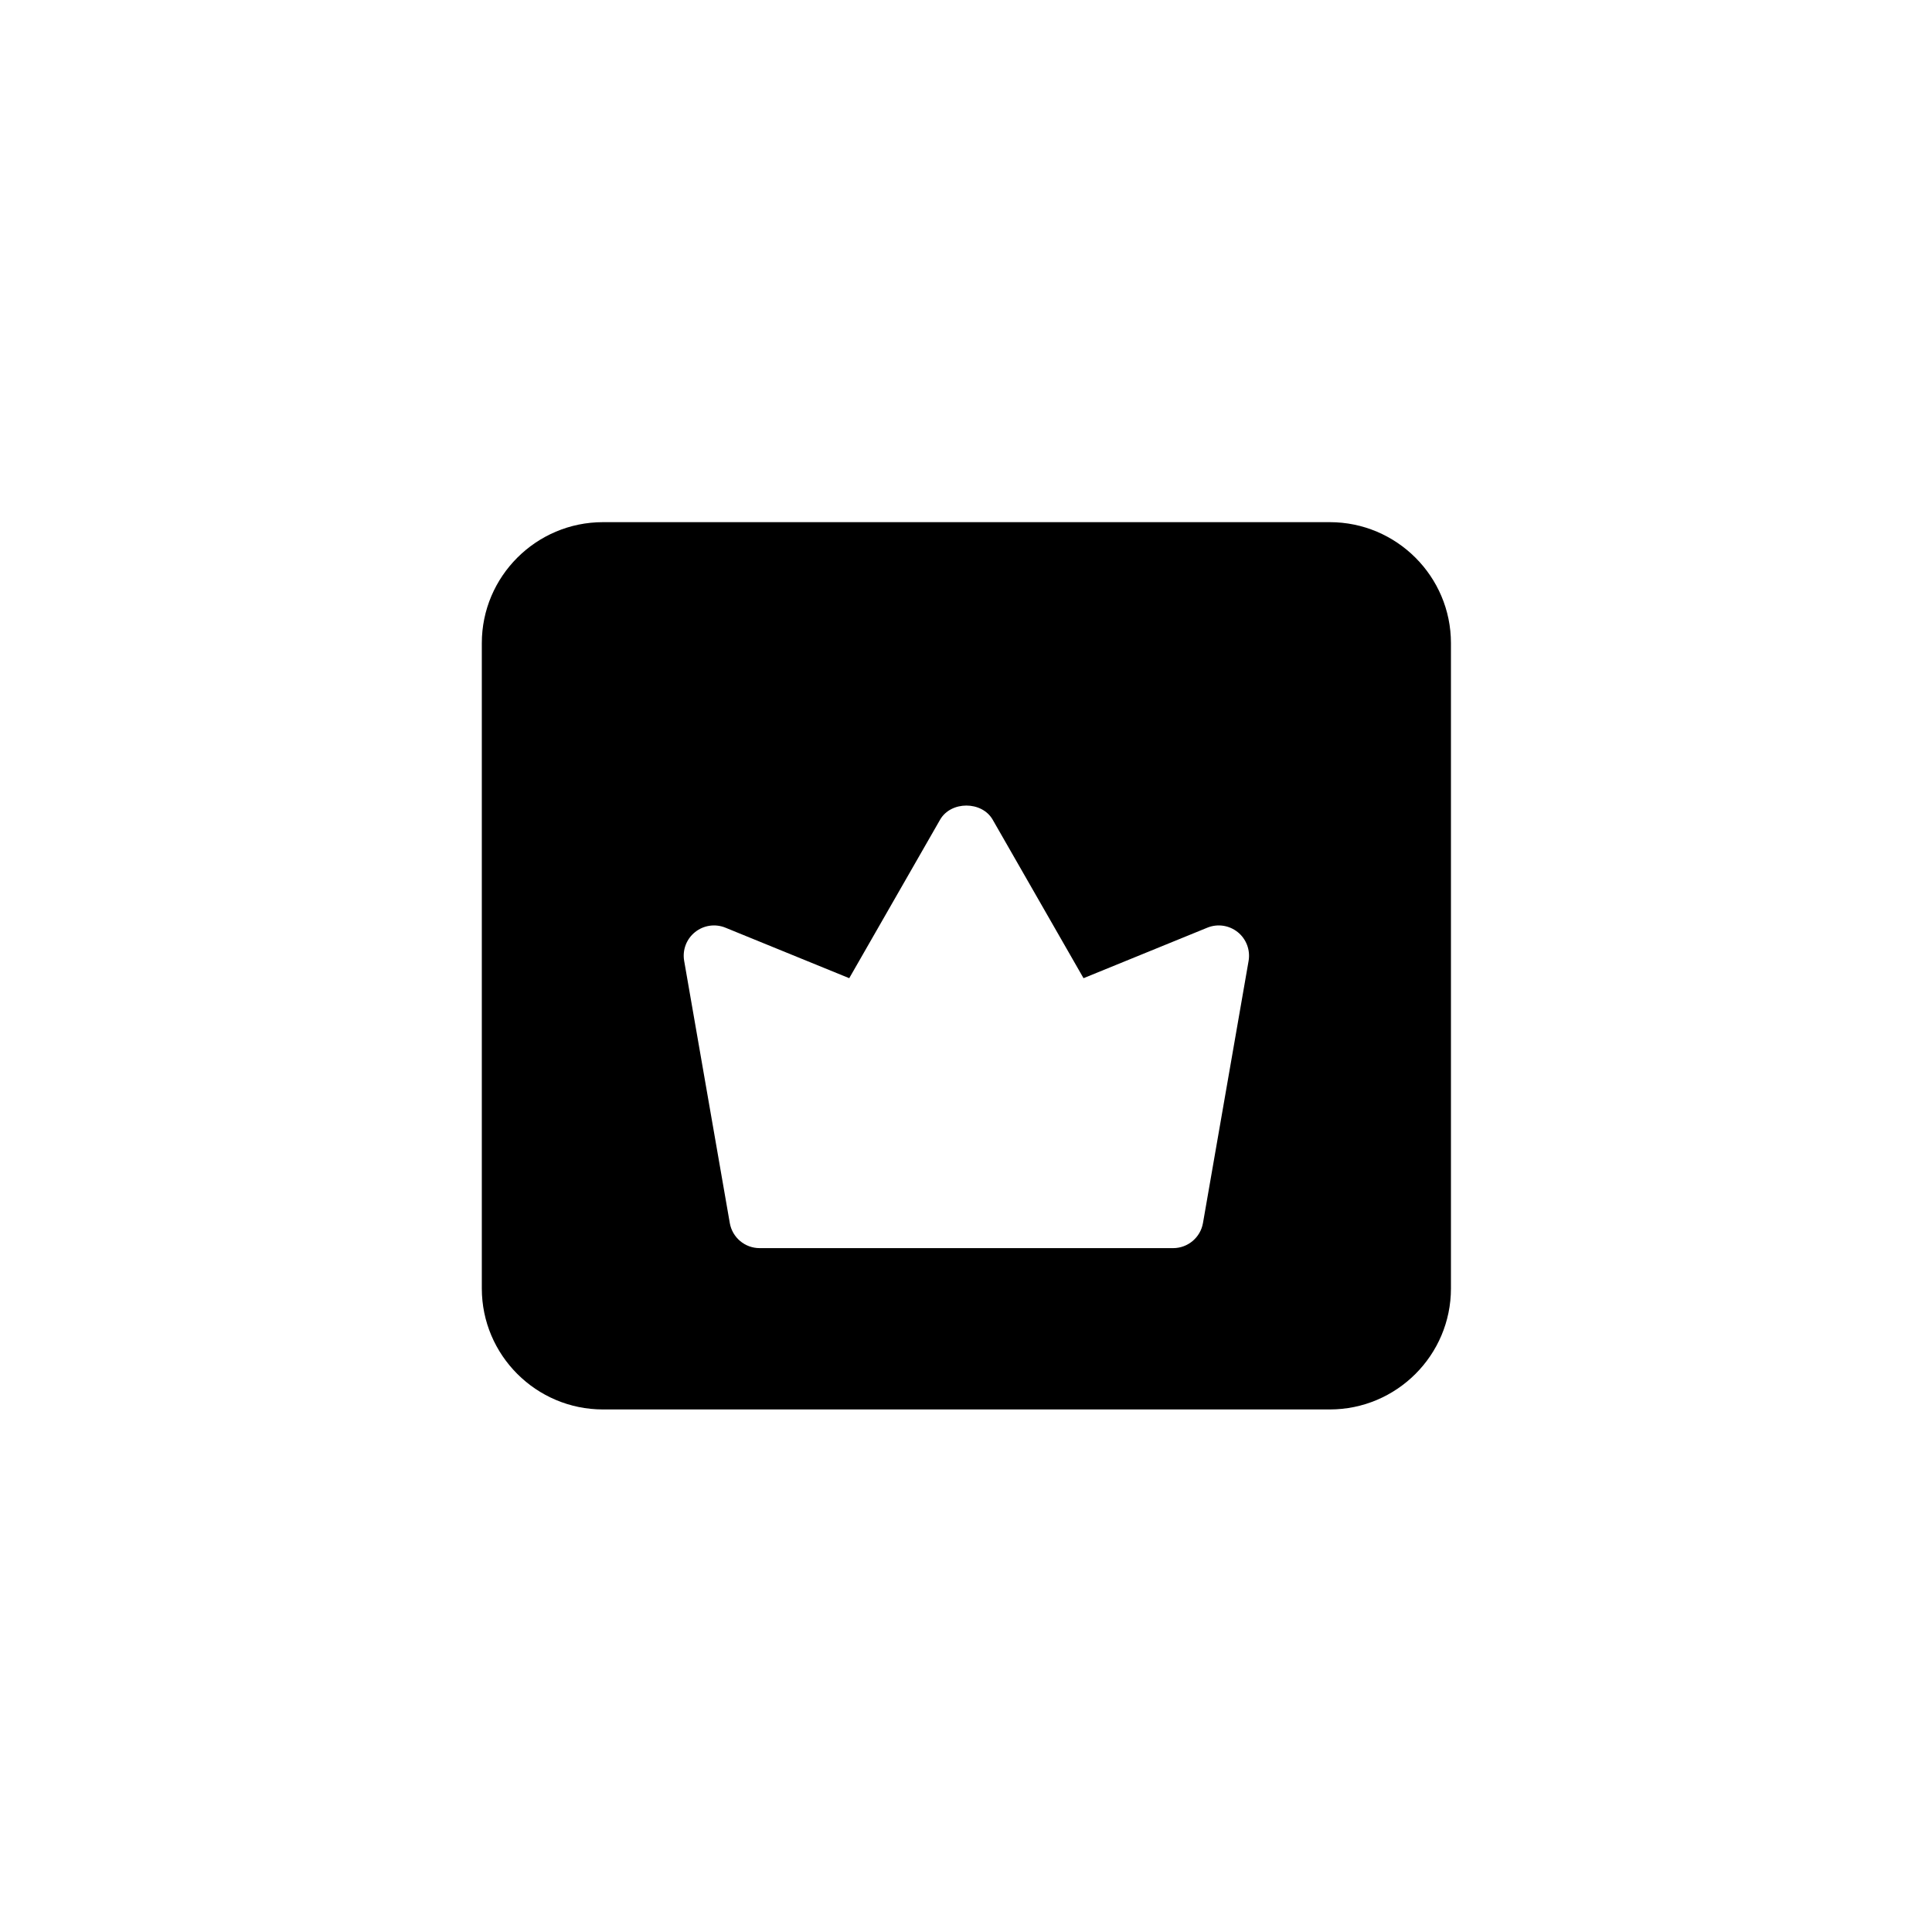 <?xml version="1.0" encoding="UTF-8"?>
<svg xmlns="http://www.w3.org/2000/svg" xmlns:xlink="http://www.w3.org/1999/xlink" width="810pt" height="810pt" viewBox="0 0 810 810" version="1.2">
<defs>
<clipPath id="clip1">
  <path d="M 202 218.918 L 608.41 218.918 L 608.41 590.918 L 202 590.918 Z M 202 218.918 "/>
</clipPath>
</defs>
<g id="surface1">
<rect x="0" y="0" width="810" height="810" style="fill:rgb(100%,100%,100%);fill-opacity:1;stroke:none;"/>
<rect x="0" y="0" width="810" height="810" style="fill:rgb(100%,100%,100%);fill-opacity:1;stroke:none;"/>
<g clip-path="url(#clip1)" clip-rule="nonzero">
<path style=" stroke:none;fill-rule:nonzero;fill:rgb(0%,0%,0%);fill-opacity:1;" d="M 557.527 218.918 L 252.793 218.918 C 224.793 218.918 202.004 241.68 202.004 269.645 L 202.004 540.191 C 202.004 568.16 224.793 590.918 252.793 590.918 L 557.527 590.918 C 585.527 590.918 608.316 568.16 608.316 540.191 L 608.316 269.645 C 608.316 241.68 585.527 218.918 557.527 218.918 Z M 557.527 218.918 "/>
</g>
<path style=" stroke:none;fill-rule:nonzero;fill:rgb(0%,0%,0%);fill-opacity:1;" d="M 557.527 557.102 L 252.793 557.102 C 243.465 557.102 235.863 549.527 235.863 540.191 L 235.863 303.465 L 574.457 303.465 L 574.457 540.191 C 574.457 549.527 566.855 557.102 557.527 557.102 Z M 557.527 557.102 "/>
<path style=" stroke:none;fill-rule:nonzero;fill:rgb(100%,100%,100%);fill-opacity:1;" d="M 491.84 523.281 L 318.48 523.281 C 312.301 523.281 307.035 518.852 305.969 512.766 L 286.84 402.855 C 286.043 398.309 287.785 393.691 291.395 390.801 C 294.98 387.91 299.875 387.18 304.156 388.941 L 356.047 410.109 L 394.141 343.656 C 398.676 335.762 411.645 335.762 416.184 343.656 L 454.273 410.109 L 506.164 388.941 C 510.445 387.18 515.32 387.91 518.93 390.801 C 522.516 393.691 524.262 398.309 523.48 402.855 L 504.352 512.766 C 503.285 518.852 498.004 523.281 491.84 523.281 Z M 491.84 523.281 "/>
</g>
</svg>
